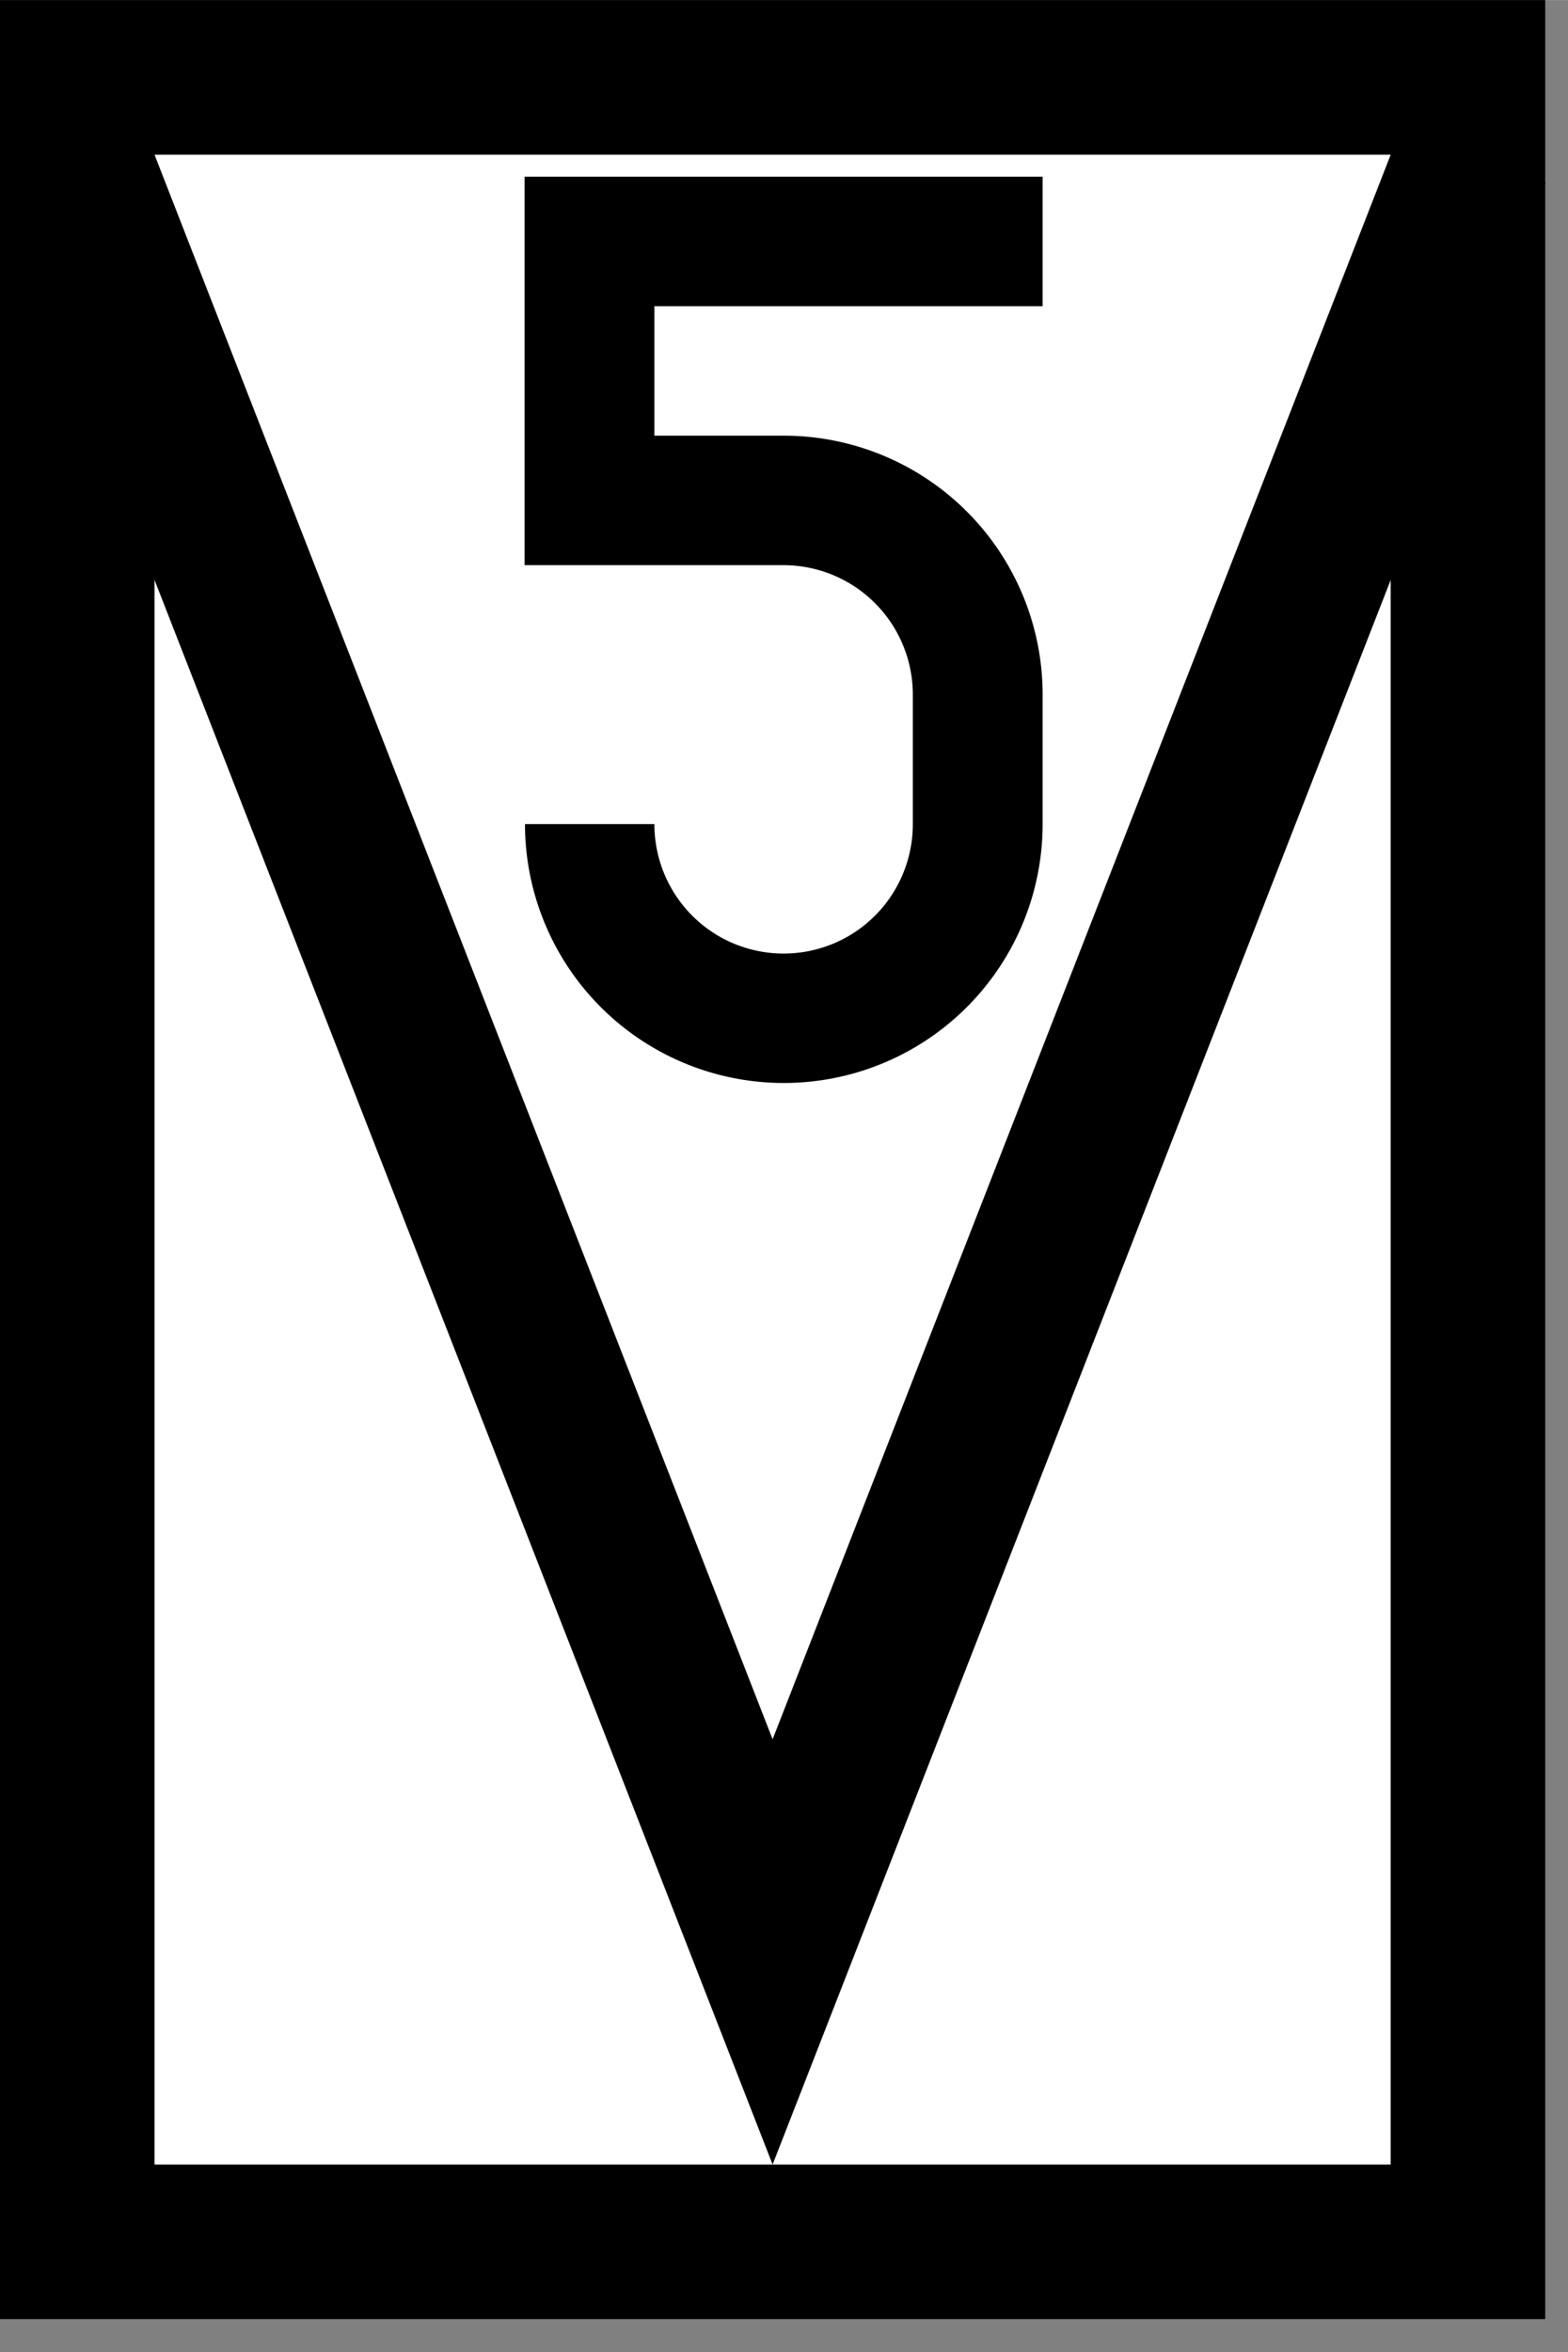 <?xml version="1.0" encoding="UTF-8"?>
<!-- Created with Inkscape (http://www.inkscape.org/) -->
<svg width="15.341" height="23" version="1.1" viewBox="0 0 4.059 6.085" xmlns="http://www.w3.org/2000/svg">
 <rect x="0" y="0" width="4.059" height="6.085" fill="#808080" stroke="none"/>
 <g transform="matrix(.01 0 0 .01 -0 0)" stroke="#000" stroke-width="40">
  <rect x="20" y="20" width="360" height="560" fill="#fff" stroke-linecap="round"/>
  <path d="M 18.531,40 200.001,504.99 381.471,40" fill="none"/>
 </g>
 <path d="m1.358 0.457v1.005h0.67a0.335 0.335 0 0 1 0.335 0.335v0.335a0.335 0.335 0 0 1-0.167 0.29 0.335 0.335 0 0 1-0.335 0 0.335 0.335 0 0 1-0.167-0.29h-0.335a0.67 0.67 0 0 0 0.335 0.58 0.67 0.67 0 0 0 0.67 0 0.67 0.67 0 0 0 0.335-0.58v-0.335a0.67 0.67 0 0 0-0.67-0.67h-0.335v-0.335h1.005v-0.335z" stroke-width=".038"/>
</svg>
